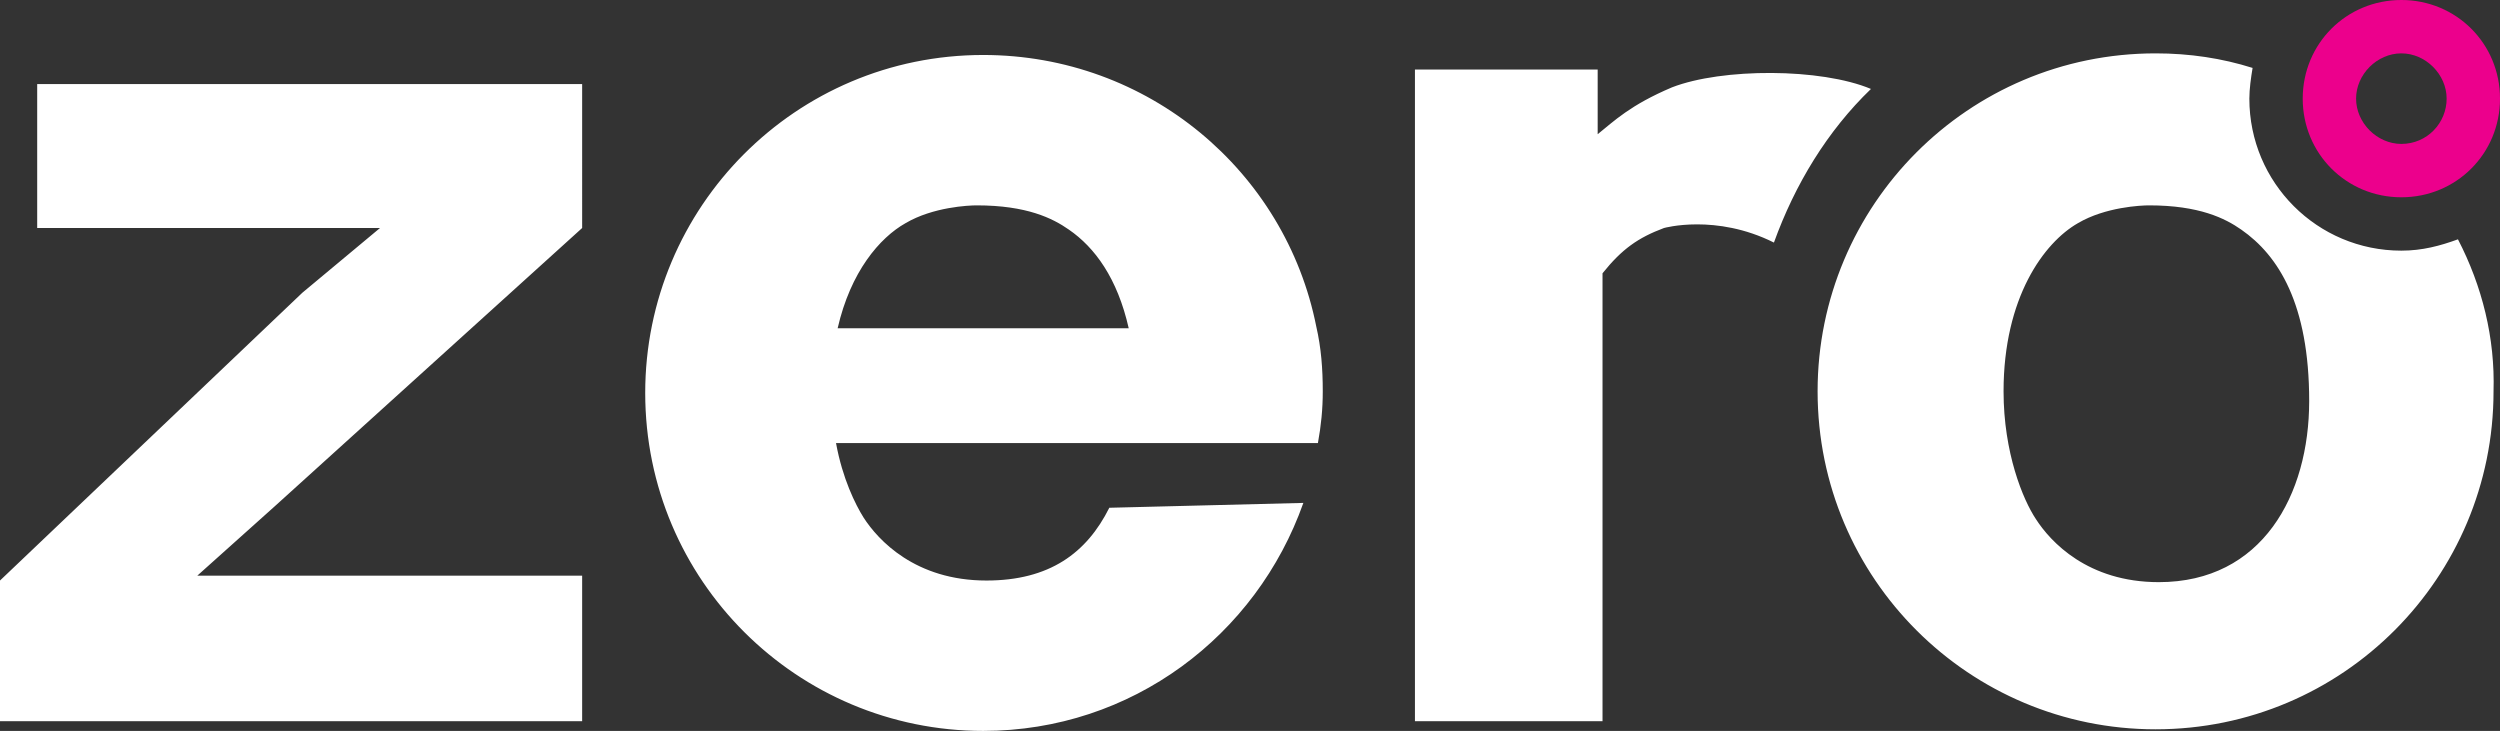 <?xml version="1.0" encoding="utf-8"?>
<!-- Generator: Adobe Illustrator 23.0.4, SVG Export Plug-In . SVG Version: 6.00 Build 0)  -->
<svg version="1.1" id="Layer_1" xmlns="http://www.w3.org/2000/svg" xmlns:xlink="http://www.w3.org/1999/xlink" x="0px" y="0px"
	 viewBox="0 0 154.6 45.2" style="enable-background:new 0 0 154.6 45.2;" xml:space="preserve">
<rect x="0" y="0" width="154.6" height="45.2" fill="#333333" stroke="none"/>
<style type="text/css">
	.st0{fill:#FFFFFF;}
	.st1{fill:#EC008C;}
</style>
<path class="st0" d="M152,14.8c-1.1,0.4-2.2,0.7-3.5,0.7c-5.2,0-9.4-4.2-9.4-9.4c0-0.6,0.1-1.3,0.2-1.9c-1.9-0.6-3.9-0.9-6-0.9
	c-11.6,0-20.9,9.4-20.9,20.9c0,11.6,9.4,20.9,20.9,20.9c11.6,0,20.9-9.4,20.9-20.9C154.3,20.9,153.5,17.7,152,14.8z M133.5,36
	c-4.4,0-6.7-2.5-7.6-3.9c-0.8-1.2-2-4.1-2-7.9c0-5.8,2.5-9.2,4.6-10.4c1.7-1,3.9-1.1,4.4-1.1c3.1,0,4.7,0.8,5.7,1.5
	c2.3,1.6,4.2,4.6,4.2,10.6C142.8,30.6,139.9,36,133.5,36z M2.3,14.1h21.2l-4.8,4L0,35.9v8.7h36v-9H12.2l4.8-4.3l19-17.2V5.2H2.3
	V14.1z M60.8,3.4c-11.6,0-20.9,9.4-20.9,20.9c0,11.6,9.4,20.9,20.9,20.9c9.2,0,16.9-5.9,19.8-14.1l-12,0.3c-1.4,2.8-3.7,4.5-7.6,4.5
	c-4.4,0-6.7-2.5-7.6-3.9c-0.5-0.8-1.3-2.4-1.7-4.6h29.8c0.2-1.1,0.3-2.1,0.3-3.2c0-1.4-0.1-2.7-0.4-4C79.5,10.6,71,3.4,60.8,3.4z
	 M51.8,20.3c0.8-3.5,2.6-5.6,4.2-6.5c1.7-1,3.9-1.1,4.4-1.1c3.1,0,4.7,0.8,5.7,1.5c1.6,1.1,3,3,3.7,6.1H51.8z M103.4,5.4
	c-2.6,1.1-3.6,2.1-4.6,2.9V4.3H87.5v40.3h11.6c0,0,0-27.6,0-27.7c1.2-1.5,2.2-2.2,3.8-2.8c0,0,3.2-0.9,6.8,0.9
	c1.3-3.6,3.3-6.9,6-9.5C112.6,4.2,106.5,4.2,103.4,5.4z"/>
<path class="st1" d="M148.5,0c-3.4,0-6.1,2.7-6.1,6.1c0,3.4,2.7,6.1,6.1,6.1c3.4,0,6.1-2.7,6.1-6.1C154.6,2.7,151.9,0,148.5,0z
	 M148.5,8.9c-1.5,0-2.8-1.3-2.8-2.8s1.3-2.8,2.8-2.8s2.8,1.3,2.8,2.8S150.1,8.9,148.5,8.9z"/>
</svg>
